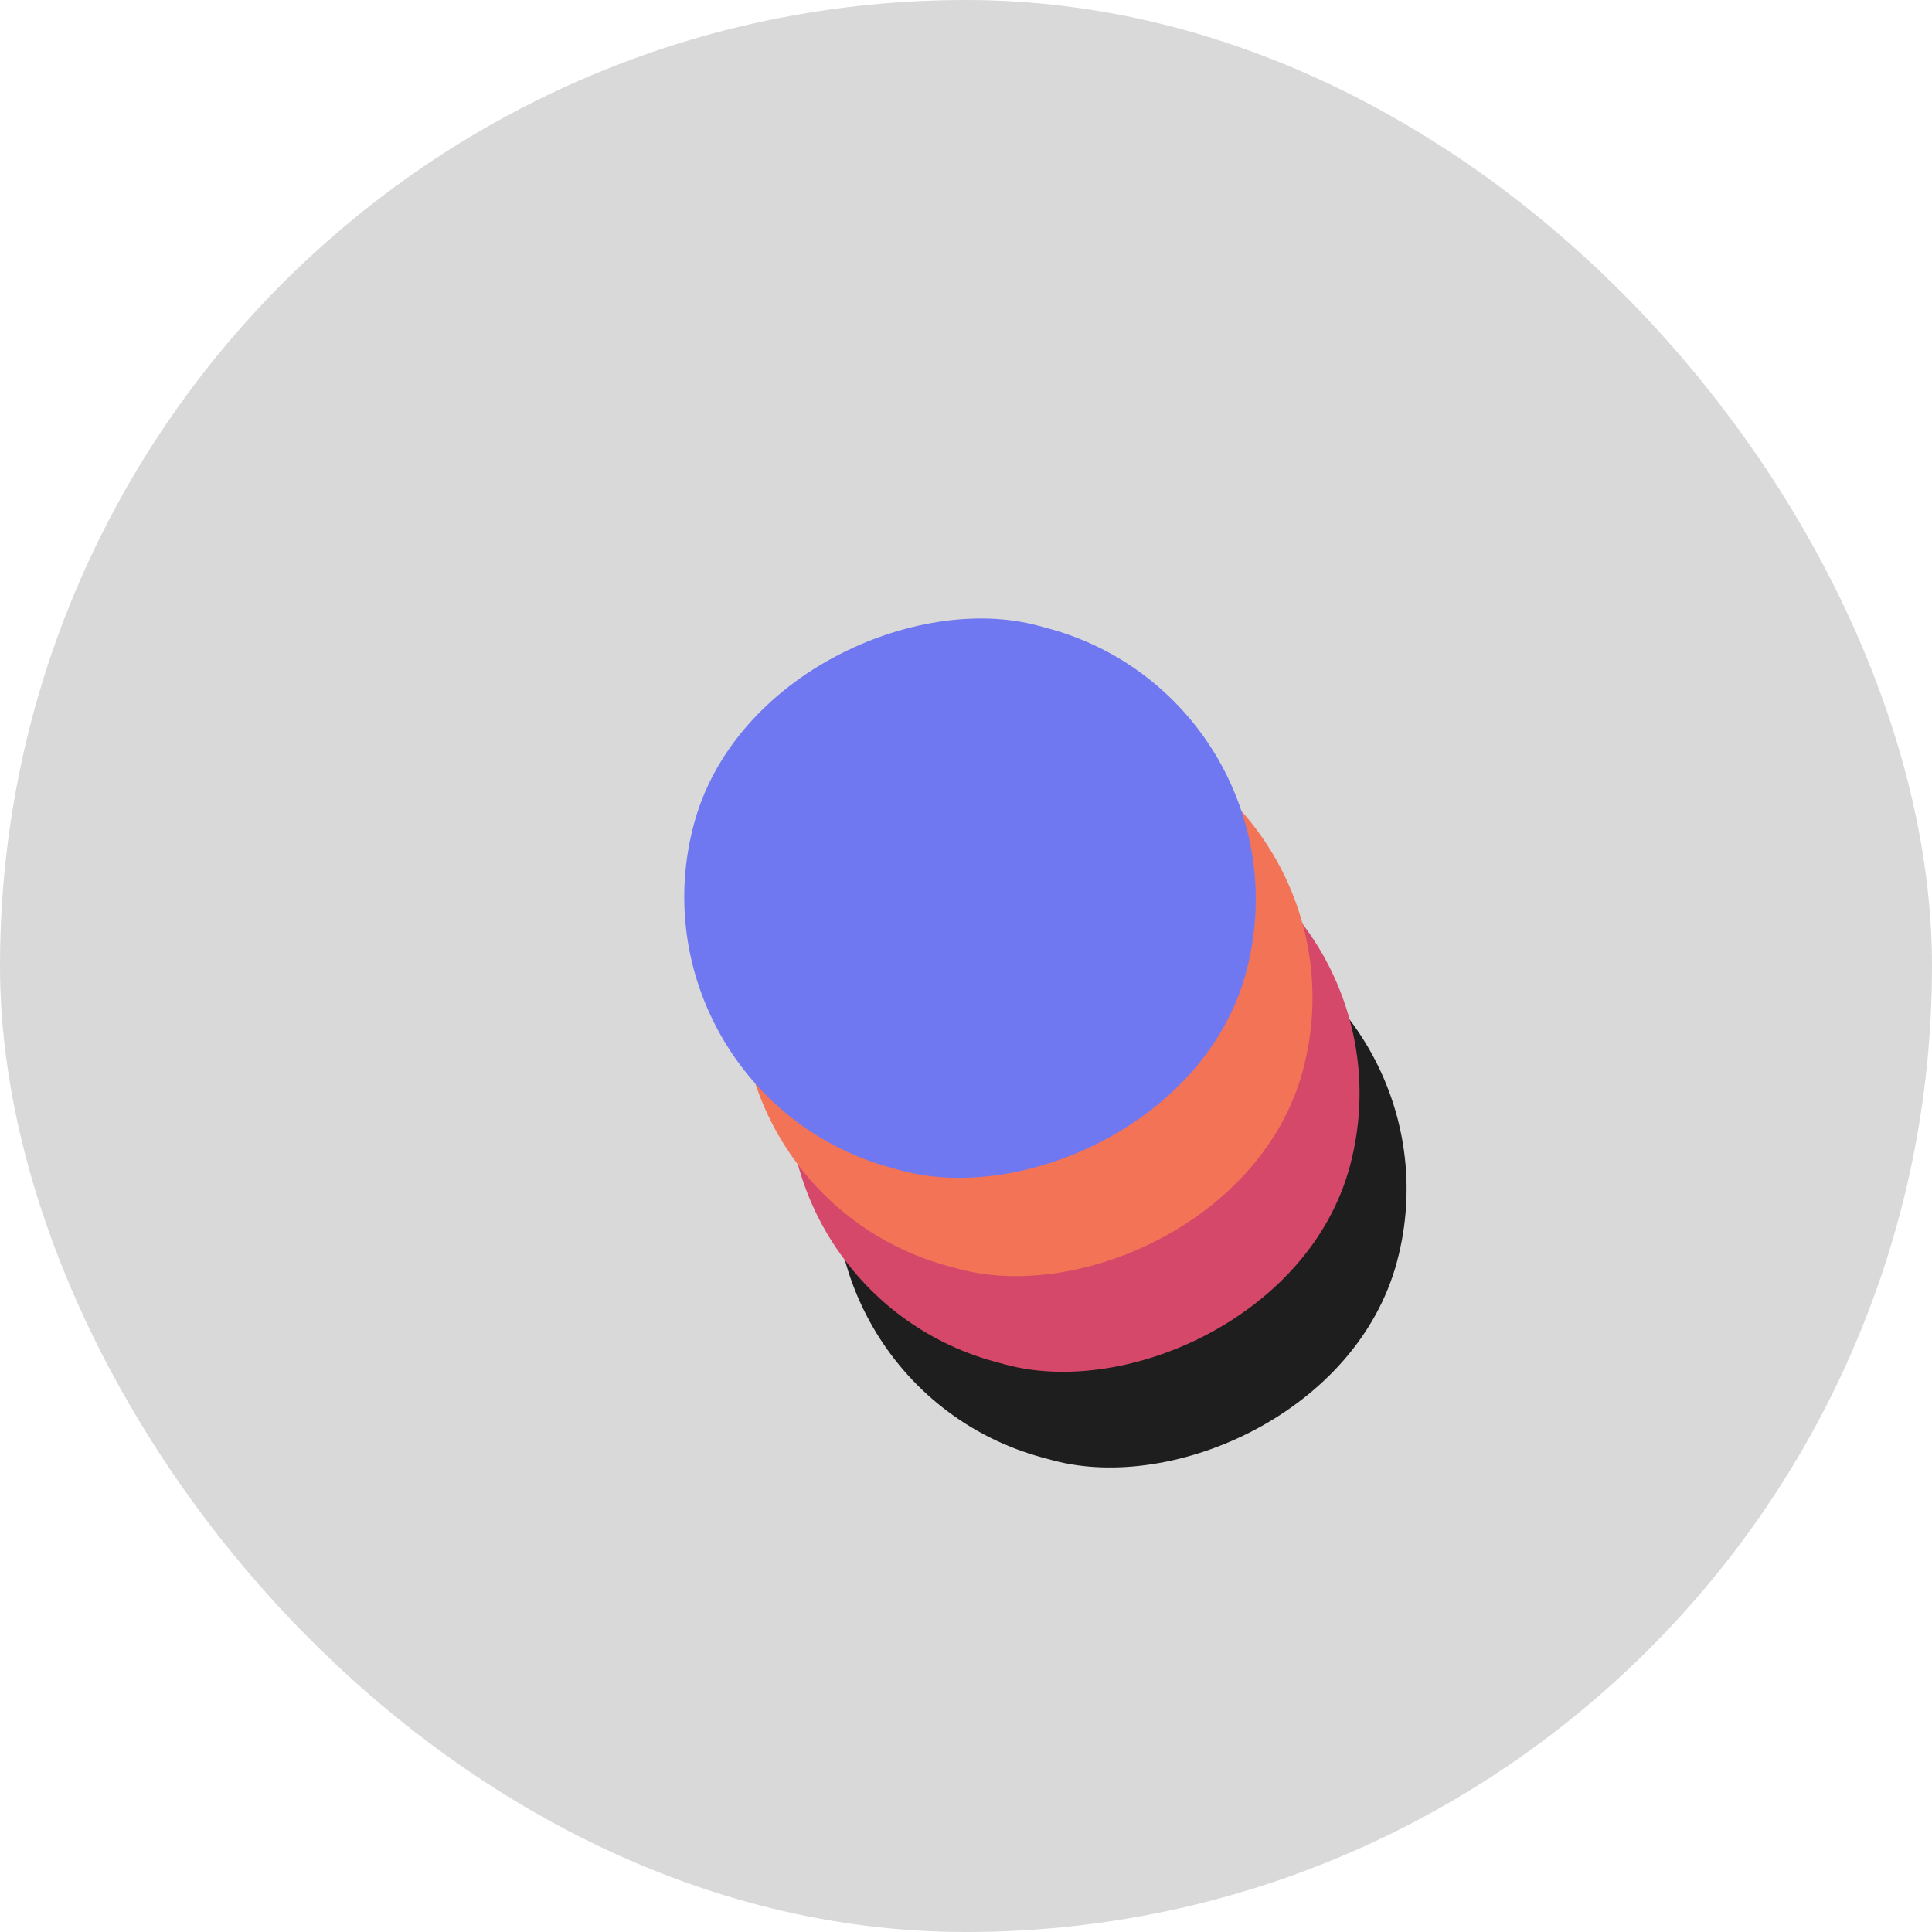 <svg width="192" height="192" viewBox="0 0 192 192" fill="none" xmlns="http://www.w3.org/2000/svg">
<rect width="192" height="192" rx="96" fill="#D9D9D9"/>
<g filter="url(#filter0_d_1874_3130)">
<rect x="138.621" y="91.004" width="55.82" height="56.817" rx="27.91" transform="rotate(105 138.621 91.004)" fill="#1E1E1E"/>
</g>
<g filter="url(#filter1_d_1874_3130)">
<rect x="133.945" y="81.495" width="55.82" height="56.817" rx="27.91" transform="rotate(105 133.945 81.495)" fill="#D5486A"/>
</g>
<g filter="url(#filter2_d_1874_3130)">
<rect x="129.27" y="71.987" width="55.82" height="56.817" rx="27.91" transform="rotate(105 129.27 71.987)" fill="#F37357"/>
</g>
<g filter="url(#filter3_d_1874_3130)">
<rect x="123.631" y="62.221" width="55.82" height="56.817" rx="27.91" transform="rotate(105 123.631 62.221)" fill="#6F78F0"/>
</g>
<defs>
<filter id="filter0_d_1874_3130" x="75.559" y="82.564" width="69.213" height="68.508" filterUnits="userSpaceOnUse" color-interpolation-filters="sRGB">
<feFlood flood-opacity="0" result="BackgroundImageFix"/>
<feColorMatrix in="SourceAlpha" type="matrix" values="0 0 0 0 0 0 0 0 0 0 0 0 0 0 0 0 0 0 127 0" result="hardAlpha"/>
<feOffset dx="7.432" dy="7.432"/>
<feGaussianBlur stdDeviation="2.492"/>
<feComposite in2="hardAlpha" operator="out"/>
<feColorMatrix type="matrix" values="0 0 0 0 0 0 0 0 0 0 0 0 0 0 0 0 0 0 0.15 0"/>
<feBlend mode="normal" in2="BackgroundImageFix" result="effect1_dropShadow_1874_3130"/>
<feBlend mode="normal" in="SourceGraphic" in2="effect1_dropShadow_1874_3130" result="shape"/>
</filter>
<filter id="filter1_d_1874_3130" x="70.883" y="73.056" width="70.174" height="69.469" filterUnits="userSpaceOnUse" color-interpolation-filters="sRGB">
<feFlood flood-opacity="0" result="BackgroundImageFix"/>
<feColorMatrix in="SourceAlpha" type="matrix" values="0 0 0 0 0 0 0 0 0 0 0 0 0 0 0 0 0 0 127 0" result="hardAlpha"/>
<feOffset dx="7.432" dy="7.432"/>
<feGaussianBlur stdDeviation="2.973"/>
<feComposite in2="hardAlpha" operator="out"/>
<feColorMatrix type="matrix" values="0 0 0 0 0 0 0 0 0 0 0 0 0 0 0 0 0 0 0.11 0"/>
<feBlend mode="normal" in2="BackgroundImageFix" result="effect1_dropShadow_1874_3130"/>
<feBlend mode="normal" in="SourceGraphic" in2="effect1_dropShadow_1874_3130" result="shape"/>
</filter>
<filter id="filter2_d_1874_3130" x="66.207" y="63.547" width="69.213" height="68.508" filterUnits="userSpaceOnUse" color-interpolation-filters="sRGB">
<feFlood flood-opacity="0" result="BackgroundImageFix"/>
<feColorMatrix in="SourceAlpha" type="matrix" values="0 0 0 0 0 0 0 0 0 0 0 0 0 0 0 0 0 0 127 0" result="hardAlpha"/>
<feOffset dx="7.432" dy="7.432"/>
<feGaussianBlur stdDeviation="2.492"/>
<feComposite in2="hardAlpha" operator="out"/>
<feColorMatrix type="matrix" values="0 0 0 0 0 0 0 0 0 0 0 0 0 0 0 0 0 0 0.15 0"/>
<feBlend mode="normal" in2="BackgroundImageFix" result="effect1_dropShadow_1874_3130"/>
<feBlend mode="normal" in="SourceGraphic" in2="effect1_dropShadow_1874_3130" result="shape"/>
</filter>
<filter id="filter3_d_1874_3130" x="60.569" y="53.781" width="69.213" height="68.508" filterUnits="userSpaceOnUse" color-interpolation-filters="sRGB">
<feFlood flood-opacity="0" result="BackgroundImageFix"/>
<feColorMatrix in="SourceAlpha" type="matrix" values="0 0 0 0 0 0 0 0 0 0 0 0 0 0 0 0 0 0 127 0" result="hardAlpha"/>
<feOffset dx="7.432" dy="7.432"/>
<feGaussianBlur stdDeviation="2.492"/>
<feComposite in2="hardAlpha" operator="out"/>
<feColorMatrix type="matrix" values="0 0 0 0 0 0 0 0 0 0 0 0 0 0 0 0 0 0 0.15 0"/>
<feBlend mode="normal" in2="BackgroundImageFix" result="effect1_dropShadow_1874_3130"/>
<feBlend mode="normal" in="SourceGraphic" in2="effect1_dropShadow_1874_3130" result="shape"/>
</filter>
</defs>
</svg>
